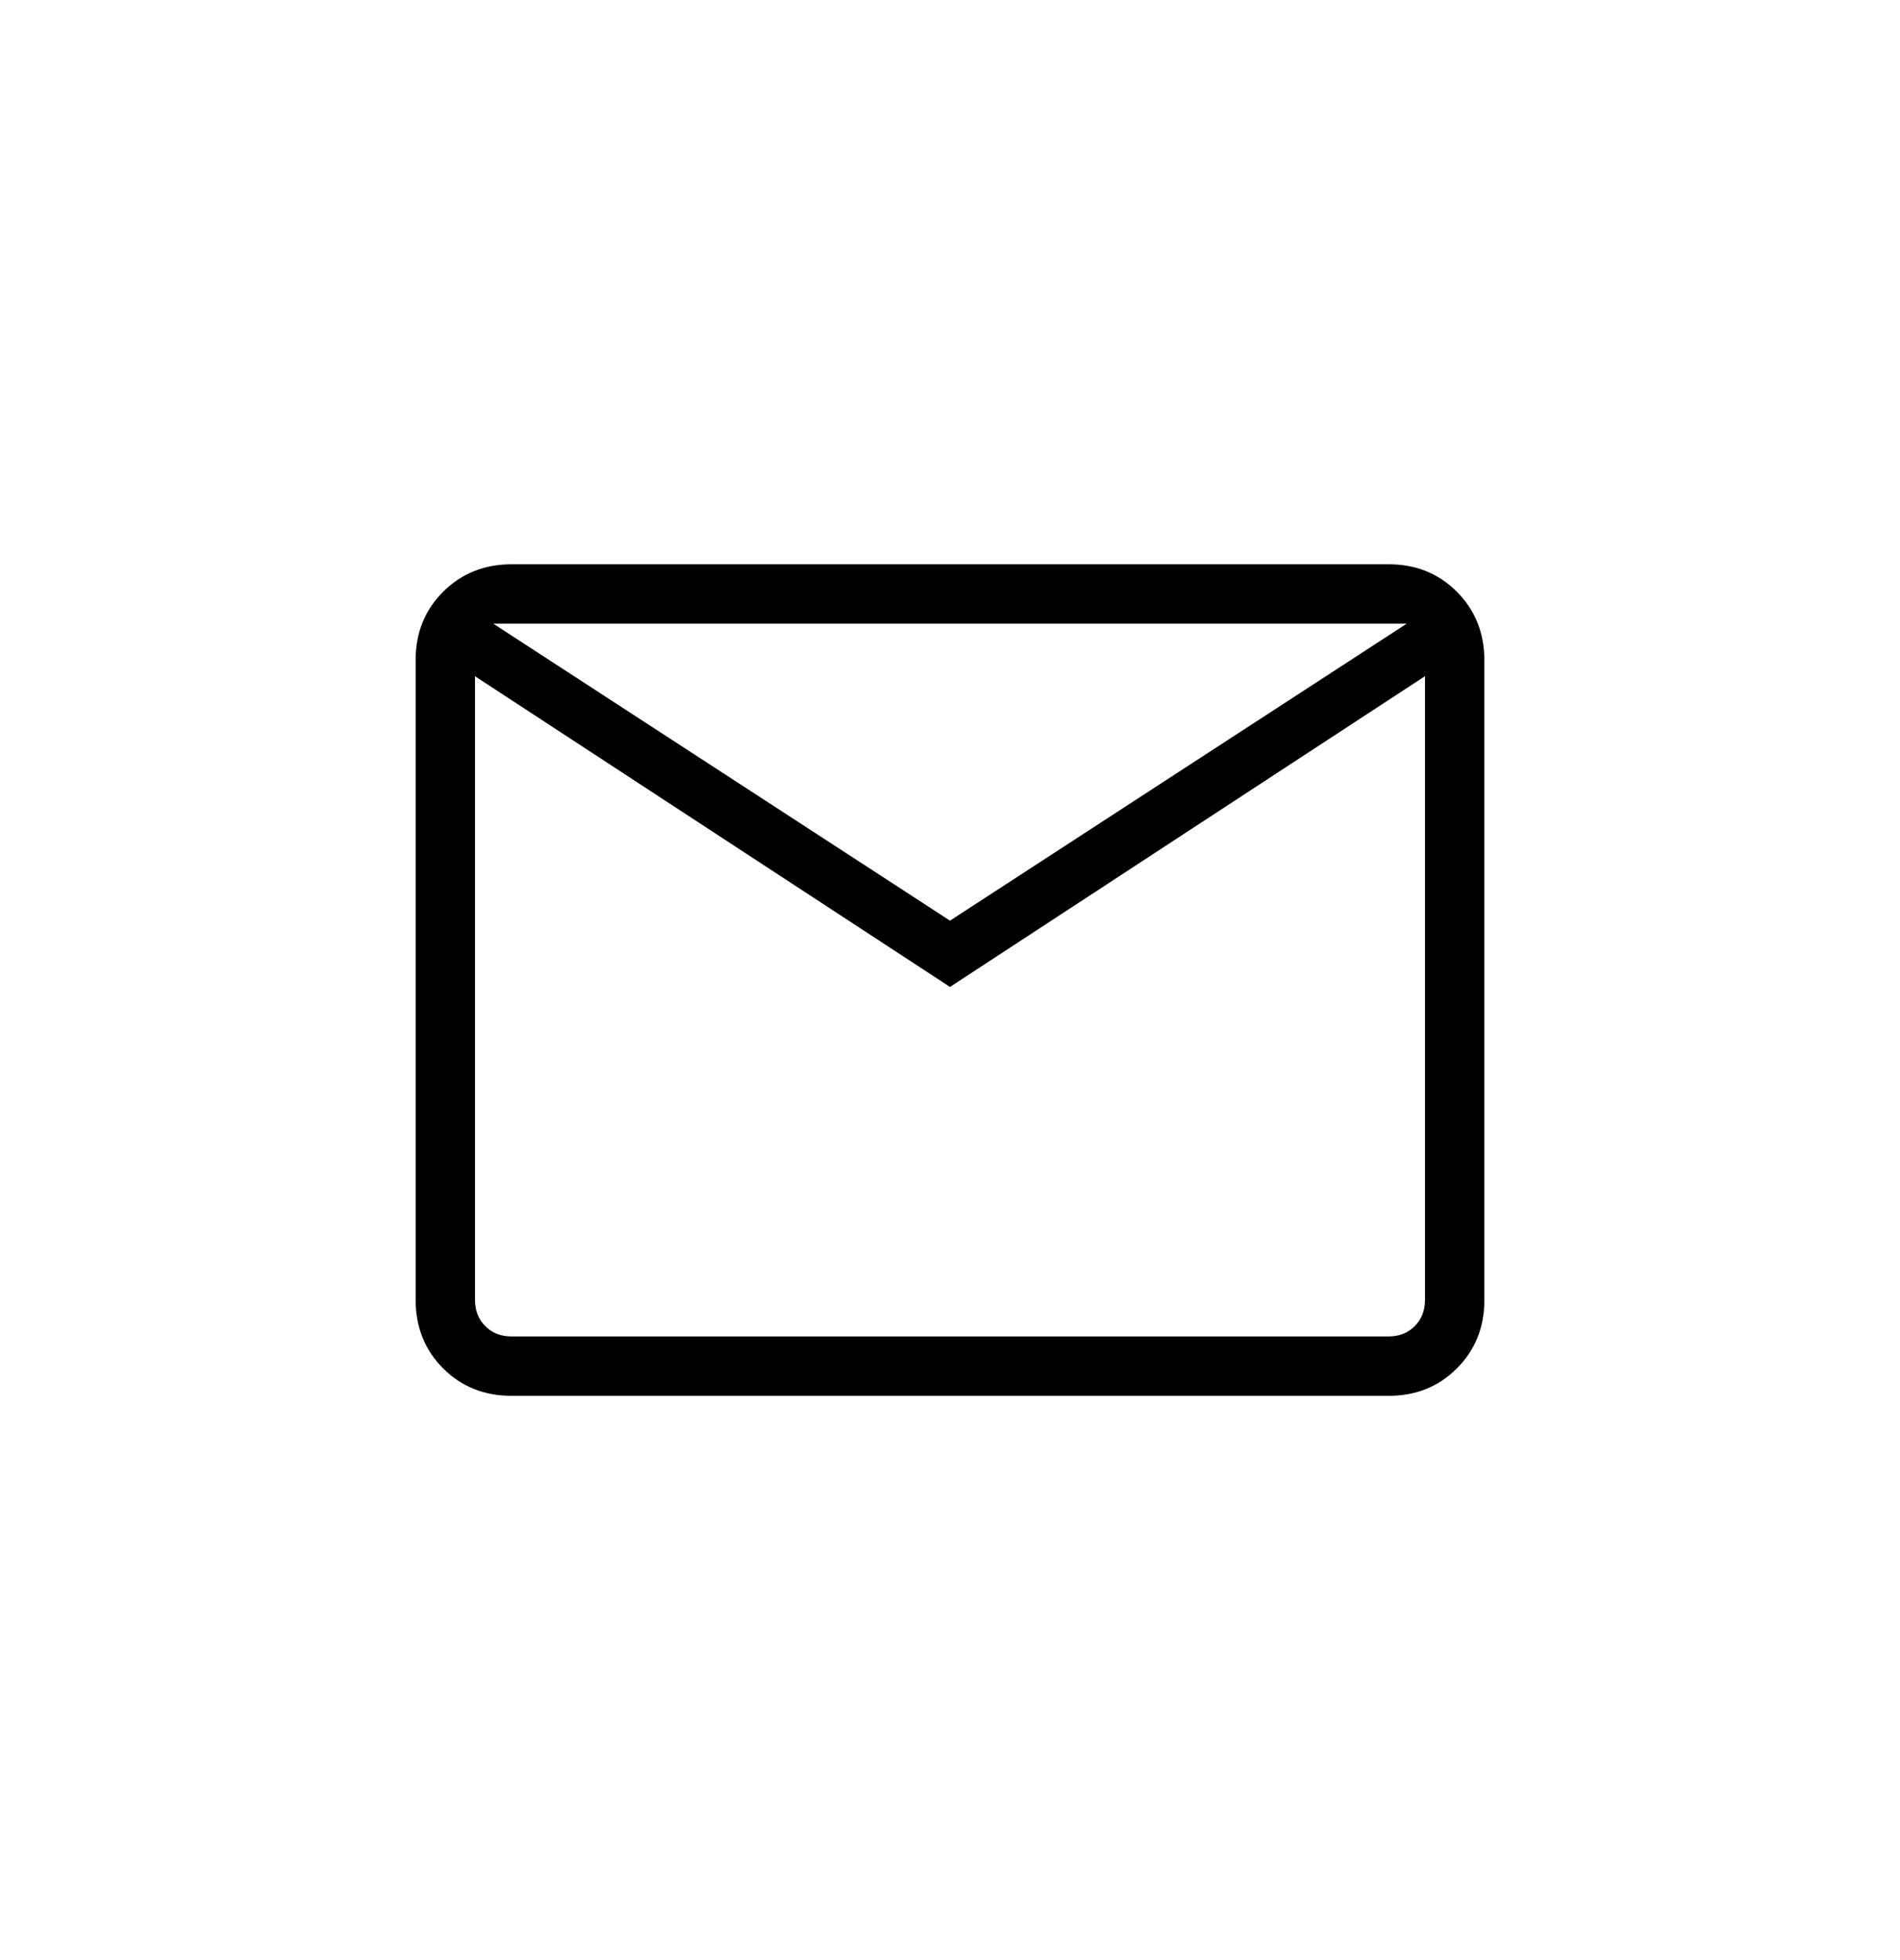 <svg width="32" height="33" viewBox="0 0 32 33" fill="none" xmlns="http://www.w3.org/2000/svg">
<path d="M8.616 23.5C8.155 23.5 7.771 23.346 7.463 23.038C7.155 22.73 7.001 22.345 7 21.884V11.116C7 10.655 7.154 10.271 7.463 9.963C7.772 9.655 8.156 9.501 8.615 9.5H23.385C23.845 9.5 24.229 9.654 24.537 9.963C24.845 10.272 24.999 10.656 25 11.116V21.885C25 22.345 24.846 22.729 24.537 23.038C24.228 23.347 23.844 23.501 23.385 23.5H8.616ZM16 16.616L8 11.385V21.885C8 22.064 8.058 22.212 8.173 22.327C8.288 22.442 8.436 22.5 8.616 22.5H23.385C23.564 22.5 23.712 22.442 23.827 22.327C23.942 22.212 24 22.064 24 21.884V11.384L16 16.616ZM16 15.5L23.692 10.5H8.308L16 15.5ZM8 11.385V10.5V21.885C8 22.064 8.058 22.212 8.173 22.327C8.288 22.442 8.436 22.5 8.616 22.5H8V11.385Z" fill="black"/>
</svg>
